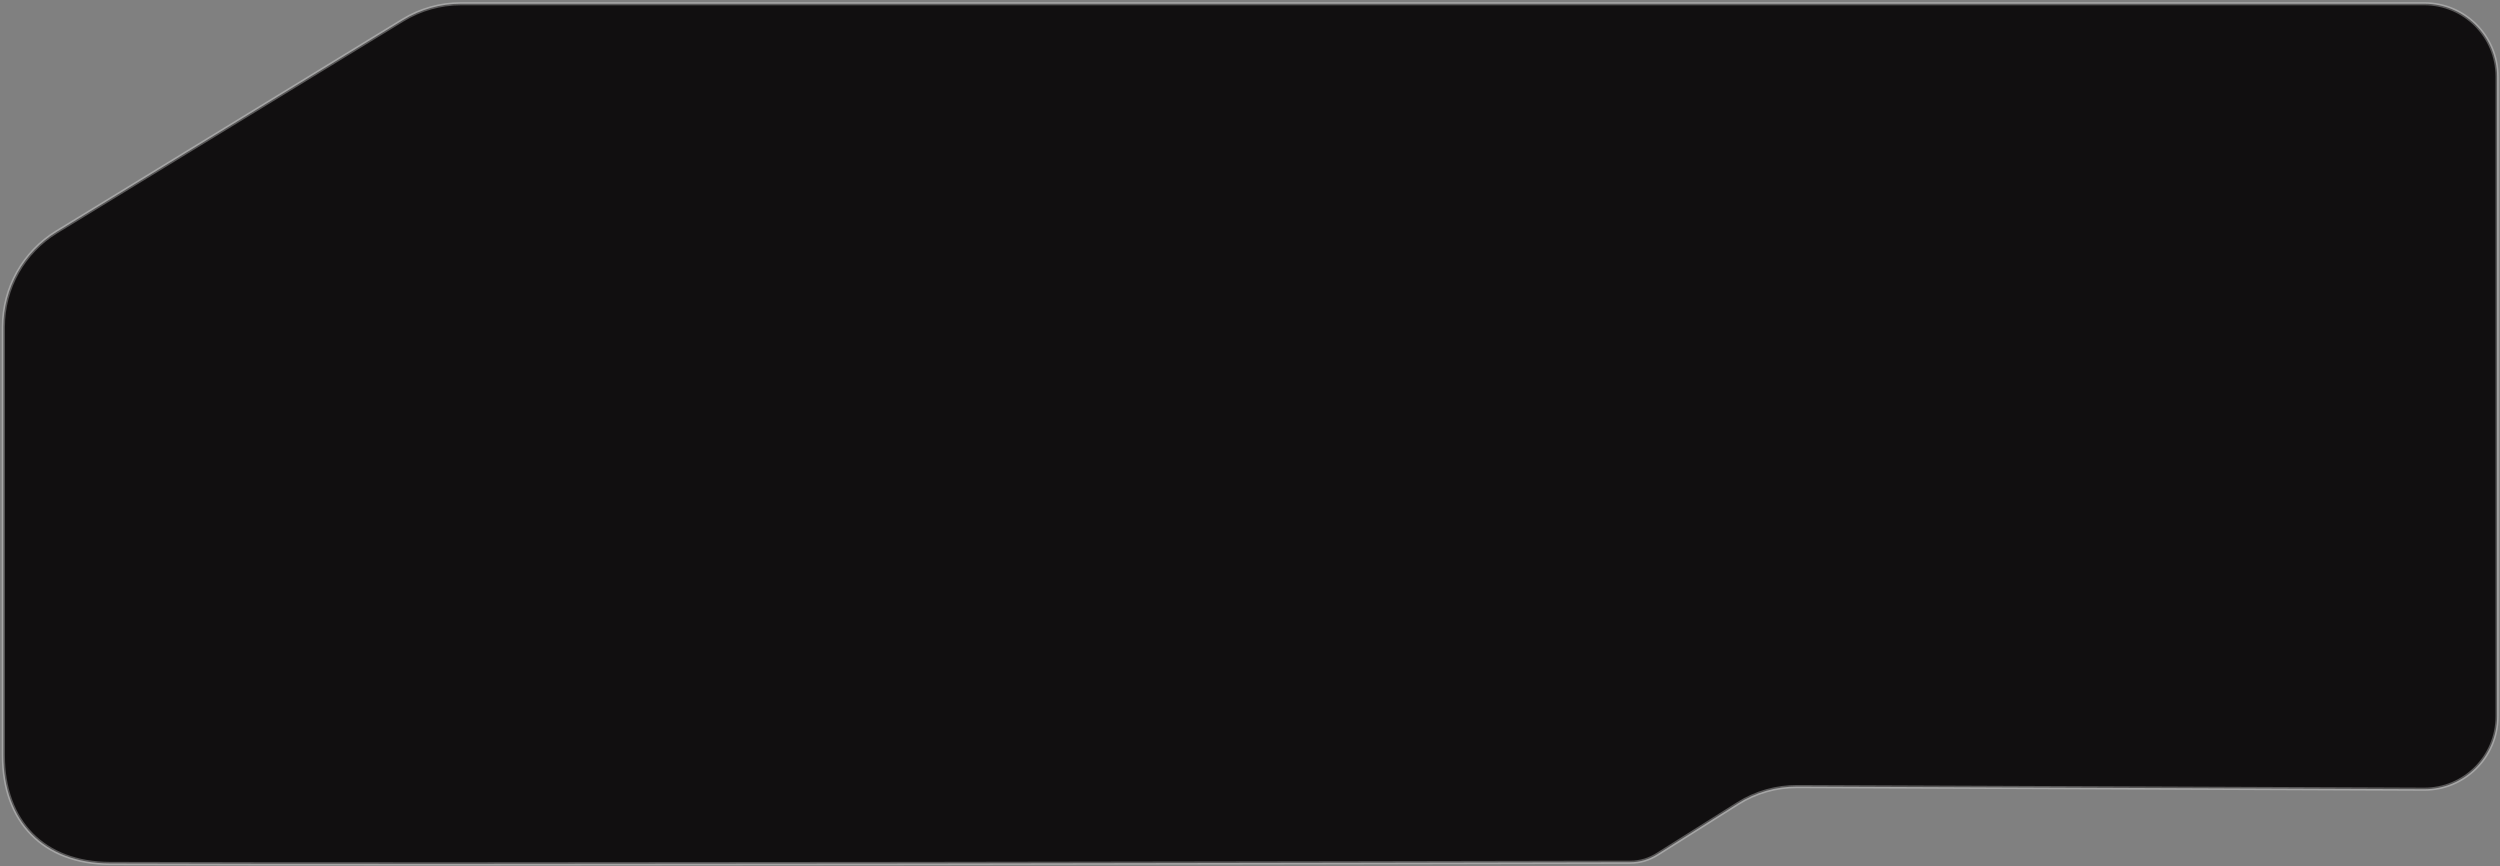<svg width="730" height="253" viewBox="0 0 730 253" fill="#110F10" xmlns="http://www.w3.org/2000/svg">
    <rect x="0" y="0" width="730" height="253" fill="#808080" stroke="none"/>
    <path d="M117.631 5.863L16.516 67.714C6.863 73.618 0.977 84.118 0.977 95.434V220.608C0.977 239.937 12.764 252.057 32.092 252.132C128.239 252.502 417.334 251.897 471.473 251.784L476.041 251.775C478.976 251.769 481.555 250.963 484.041 249.402C489.392 246.041 499.126 239.881 507.481 234.624C512.669 231.359 518.679 229.654 524.809 229.68L707.818 230.448C719.587 230.497 729.154 220.97 729.154 209.202V22.335C729.154 10.601 719.642 1.088 707.908 1.088H134.587C128.603 1.088 122.736 2.741 117.631 5.863Z"
          stroke="white" stroke-opacity="0.3" stroke-width="0.937"/>
</svg>
